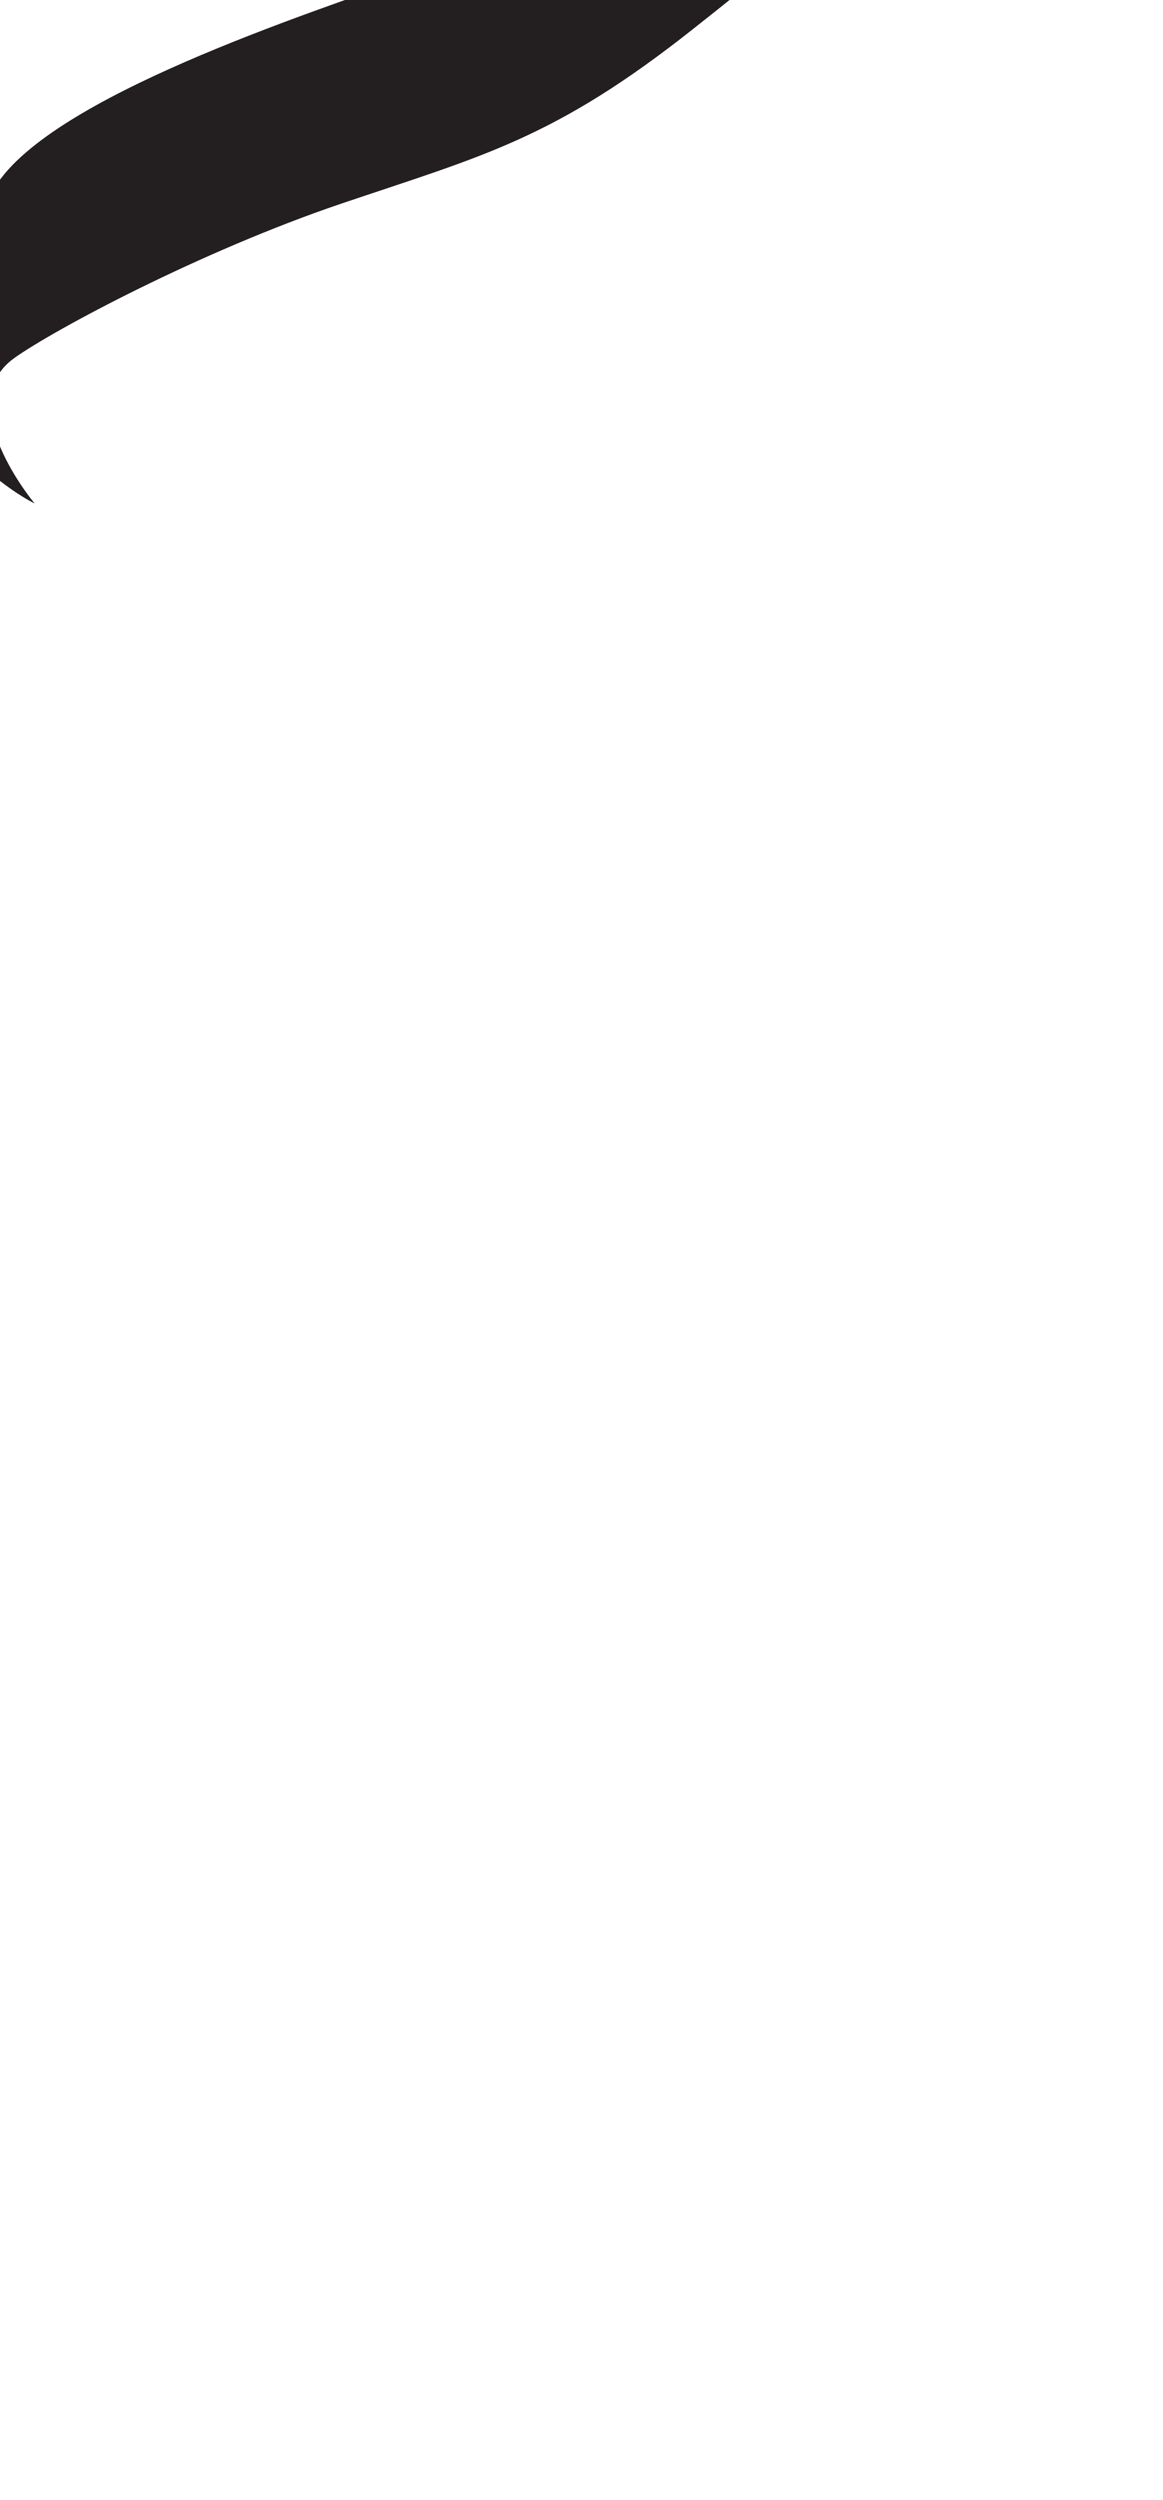 <?xml version="1.0" encoding="utf-8"?>
<!-- Generator: Adobe Illustrator 16.0.0, SVG Export Plug-In . SVG Version: 6.00 Build 0)  -->
<!DOCTYPE svg PUBLIC "-//W3C//DTD SVG 1.1//EN" "http://www.w3.org/Graphics/SVG/1.1/DTD/svg11.dtd">
<svg version="1.1" id="Layer_1" xmlns="http://www.w3.org/2000/svg" xmlns:xlink="http://www.w3.org/1999/xlink" x="0px" y="0px"
	 width="249.105px" height="535.475px" viewBox="0 0 249.105 535.475" enable-background="new 0 0 249.105 535.475"
	 xml:space="preserve">
<path fill="#231F20" d="M182.601-96.528c0,0,2.432,23.844-12.652,38.442c-15.084,14.596-55.473,43.792-80.29,52.553
	C64.842,3.225,11.316,20.744-0.848,39.72C-13.013,58.7-21.286,78.65-12.041,90.815c9.245,12.164,19.466,17.03,19.466,17.03
	s-18.007-21.412-4.381-31.141c8.474-6.053,39.9-22.872,70.07-33.091s45.584-13.805,75.424-37.469
	C176.761-16.239,193.793-27.917,182.601-96.528z"/>
</svg>

